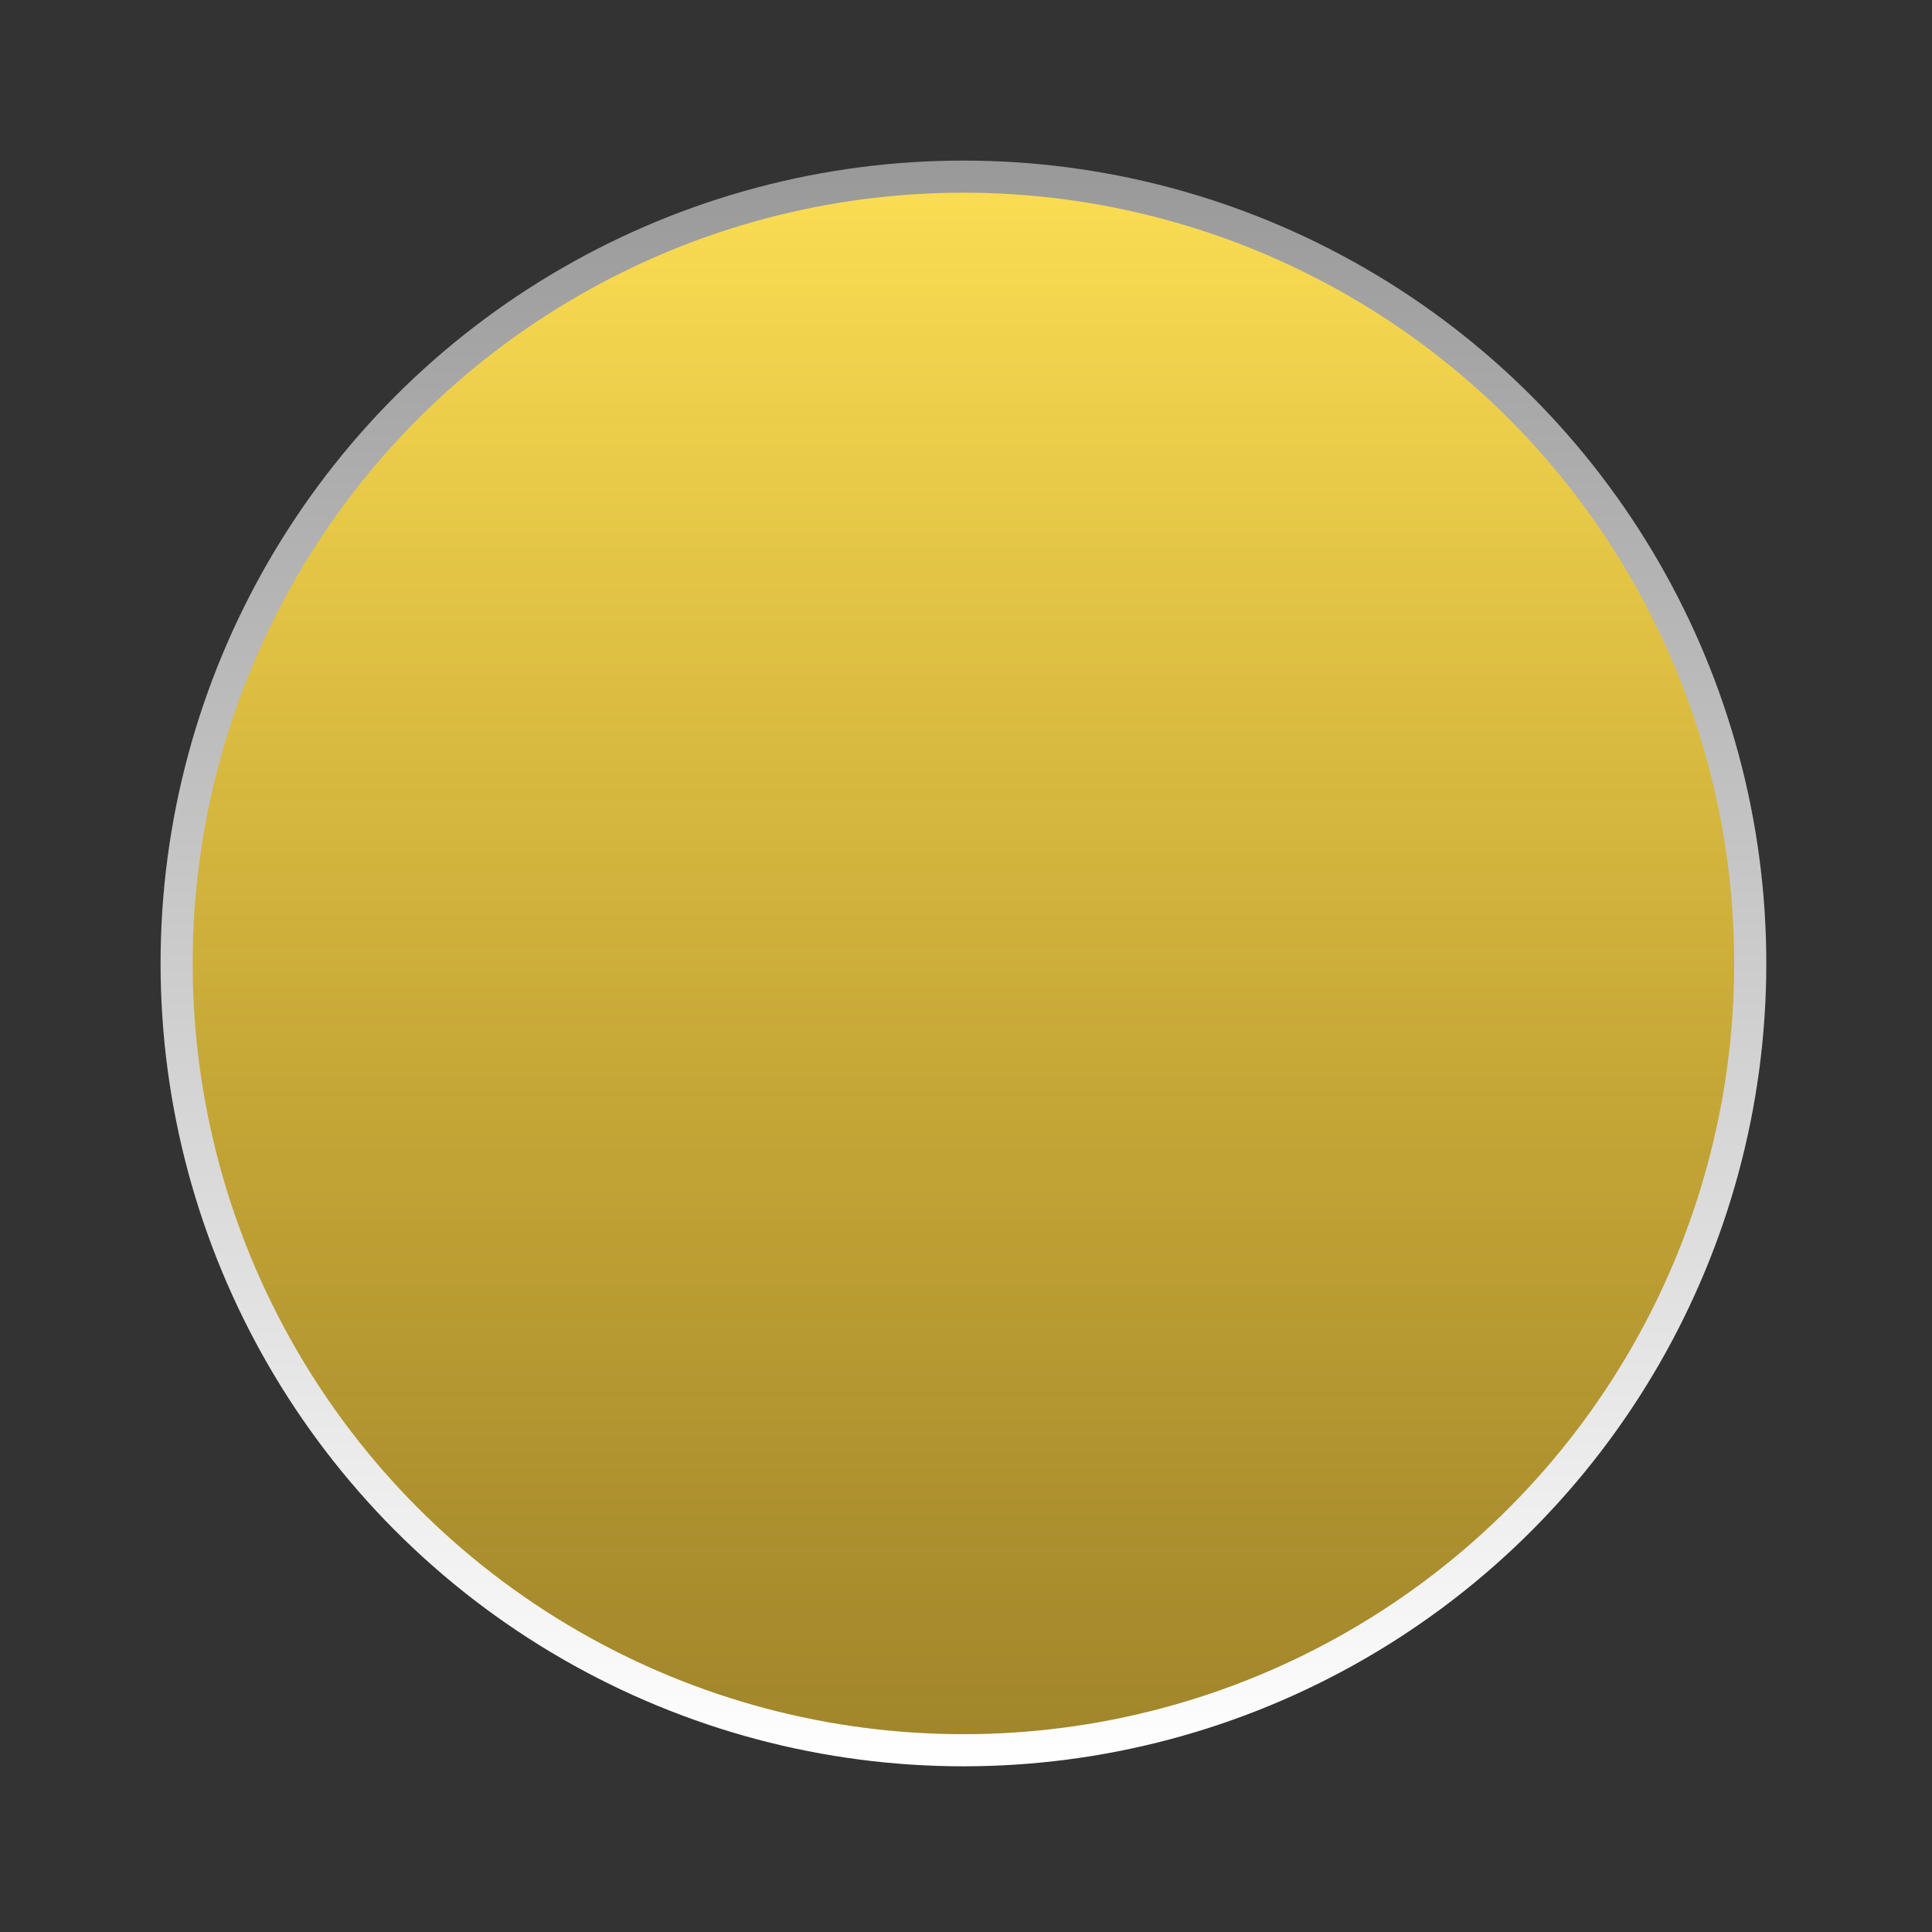 <svg width="151" height="151" viewBox="0 0 151 151" fill="none" xmlns="http://www.w3.org/2000/svg">
<rect x="0" y="0" width="151" height="151" fill="#333333" stroke="none"/>
<circle cx="75.3" cy="75.3" r="61.495" fill="url(#paint0_linear_59_147)" stroke="url(#paint1_linear_59_147)" stroke-width="2.51"/>
<defs>
<linearGradient id="paint0_linear_59_147" x1="75.3" y1="12.55" x2="75.3" y2="138.05" gradientUnits="userSpaceOnUse">
<stop stop-color="#FCDE54"/>
<stop offset="1" stop-color="#EEBF24" stop-opacity="0.58"/>
</linearGradient>
<linearGradient id="paint1_linear_59_147" x1="75.3" y1="12.55" x2="75.3" y2="138.05" gradientUnits="userSpaceOnUse">
<stop stop-color="#999999"/>
<stop offset="1" stop-color="white"/>
</linearGradient>
</defs>
</svg>
